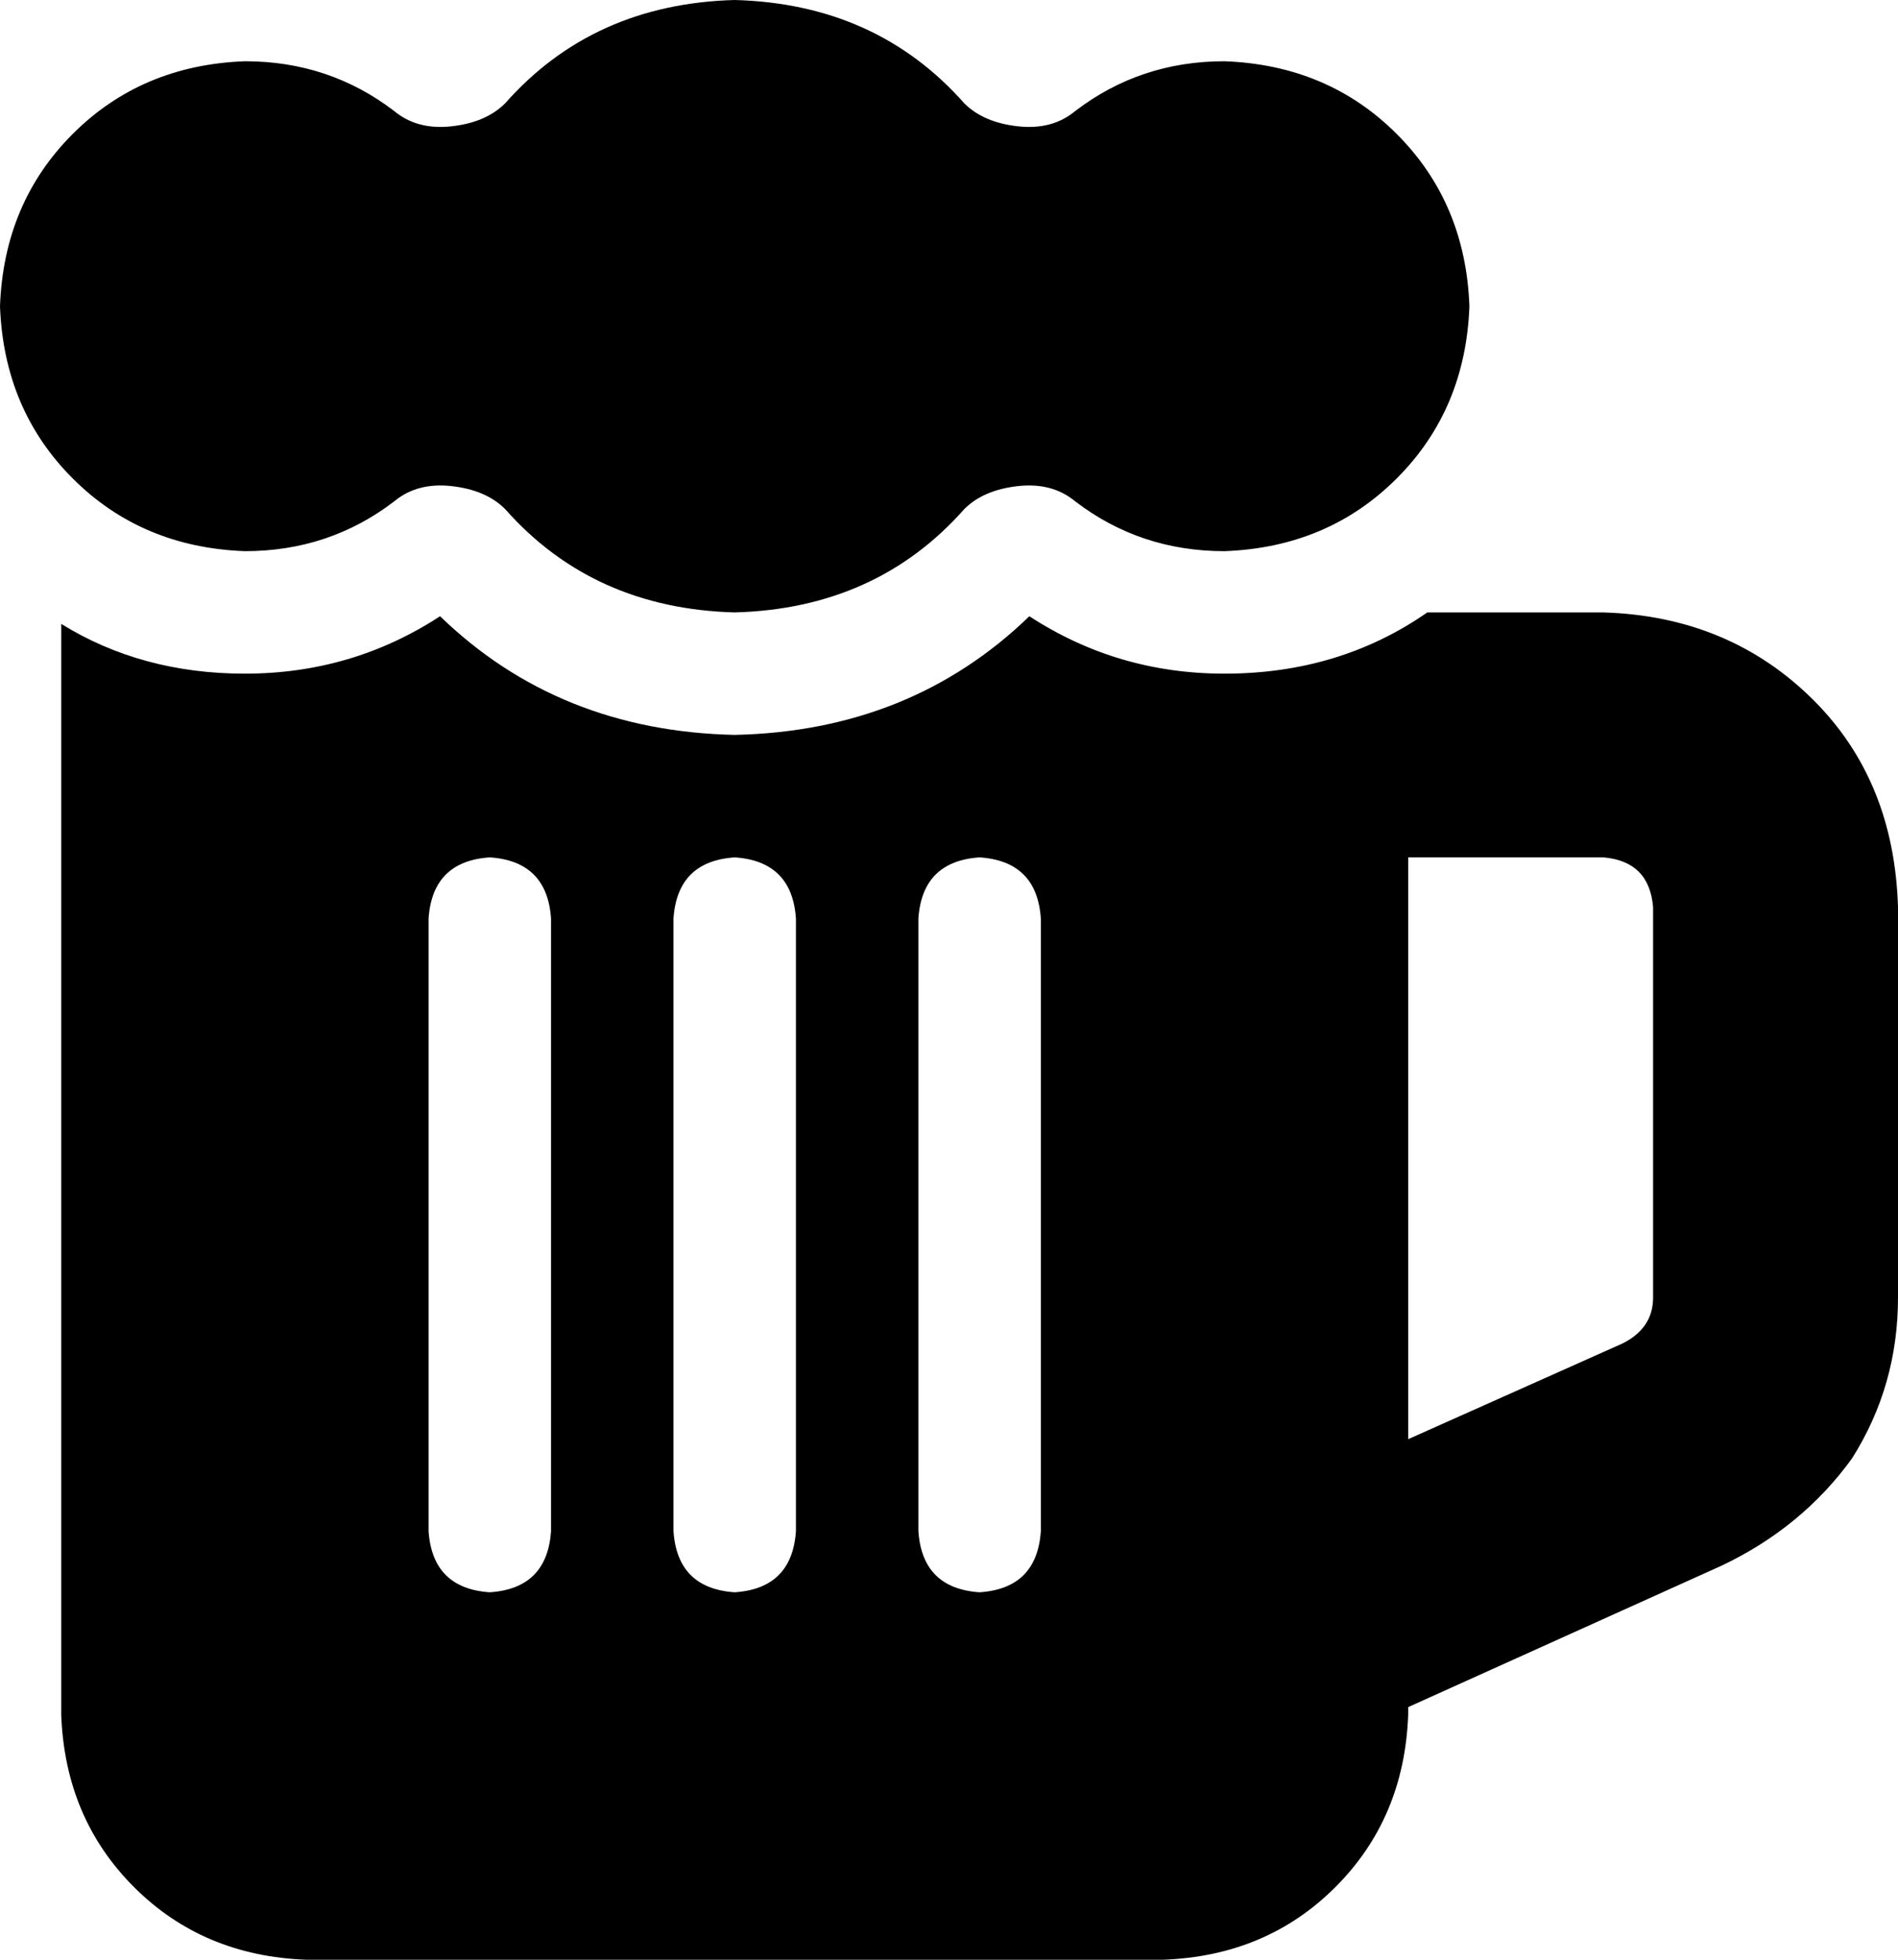 <svg viewBox="0 0 496 512">
  <path
    d="M 252 133 Q 229 159 192 160 Q 155 159 132 133 Q 127 128 118 127 Q 109 126 103 131 Q 86 144 64 144 Q 37 143 19 125 Q 1 107 0 80 Q 1 53 19 35 Q 37 17 64 16 Q 86 16 103 29 Q 109 34 118 33 Q 127 32 132 27 Q 155 1 192 0 Q 229 1 252 27 Q 257 32 266 33 Q 275 34 281 29 Q 298 16 320 16 Q 347 17 365 35 Q 383 53 384 80 Q 383 107 365 125 Q 347 143 320 144 Q 298 144 281 131 Q 275 126 266 127 Q 257 128 252 133 L 252 133 Z M 16 448 L 16 163 Q 37 176 64 176 Q 92 176 115 161 Q 146 191 192 192 Q 238 191 269 161 Q 292 176 320 176 Q 350 176 373 160 L 419 160 Q 452 161 474 183 Q 495 204 496 237 L 496 339 Q 496 362 484 381 Q 471 399 450 409 L 368 446 L 368 448 Q 367 475 349 493 Q 331 511 304 512 L 80 512 Q 53 511 35 493 Q 17 475 16 448 L 16 448 Z M 368 376 L 424 351 Q 432 347 432 339 L 432 237 Q 431 225 419 224 L 368 224 L 368 376 L 368 376 Z M 144 240 Q 143 225 128 224 Q 113 225 112 240 L 112 400 Q 113 415 128 416 Q 143 415 144 400 L 144 240 L 144 240 Z M 208 240 Q 207 225 192 224 Q 177 225 176 240 L 176 400 Q 177 415 192 416 Q 207 415 208 400 L 208 240 L 208 240 Z M 272 240 Q 271 225 256 224 Q 241 225 240 240 L 240 400 Q 241 415 256 416 Q 271 415 272 400 L 272 240 L 272 240 Z"
  />
</svg>